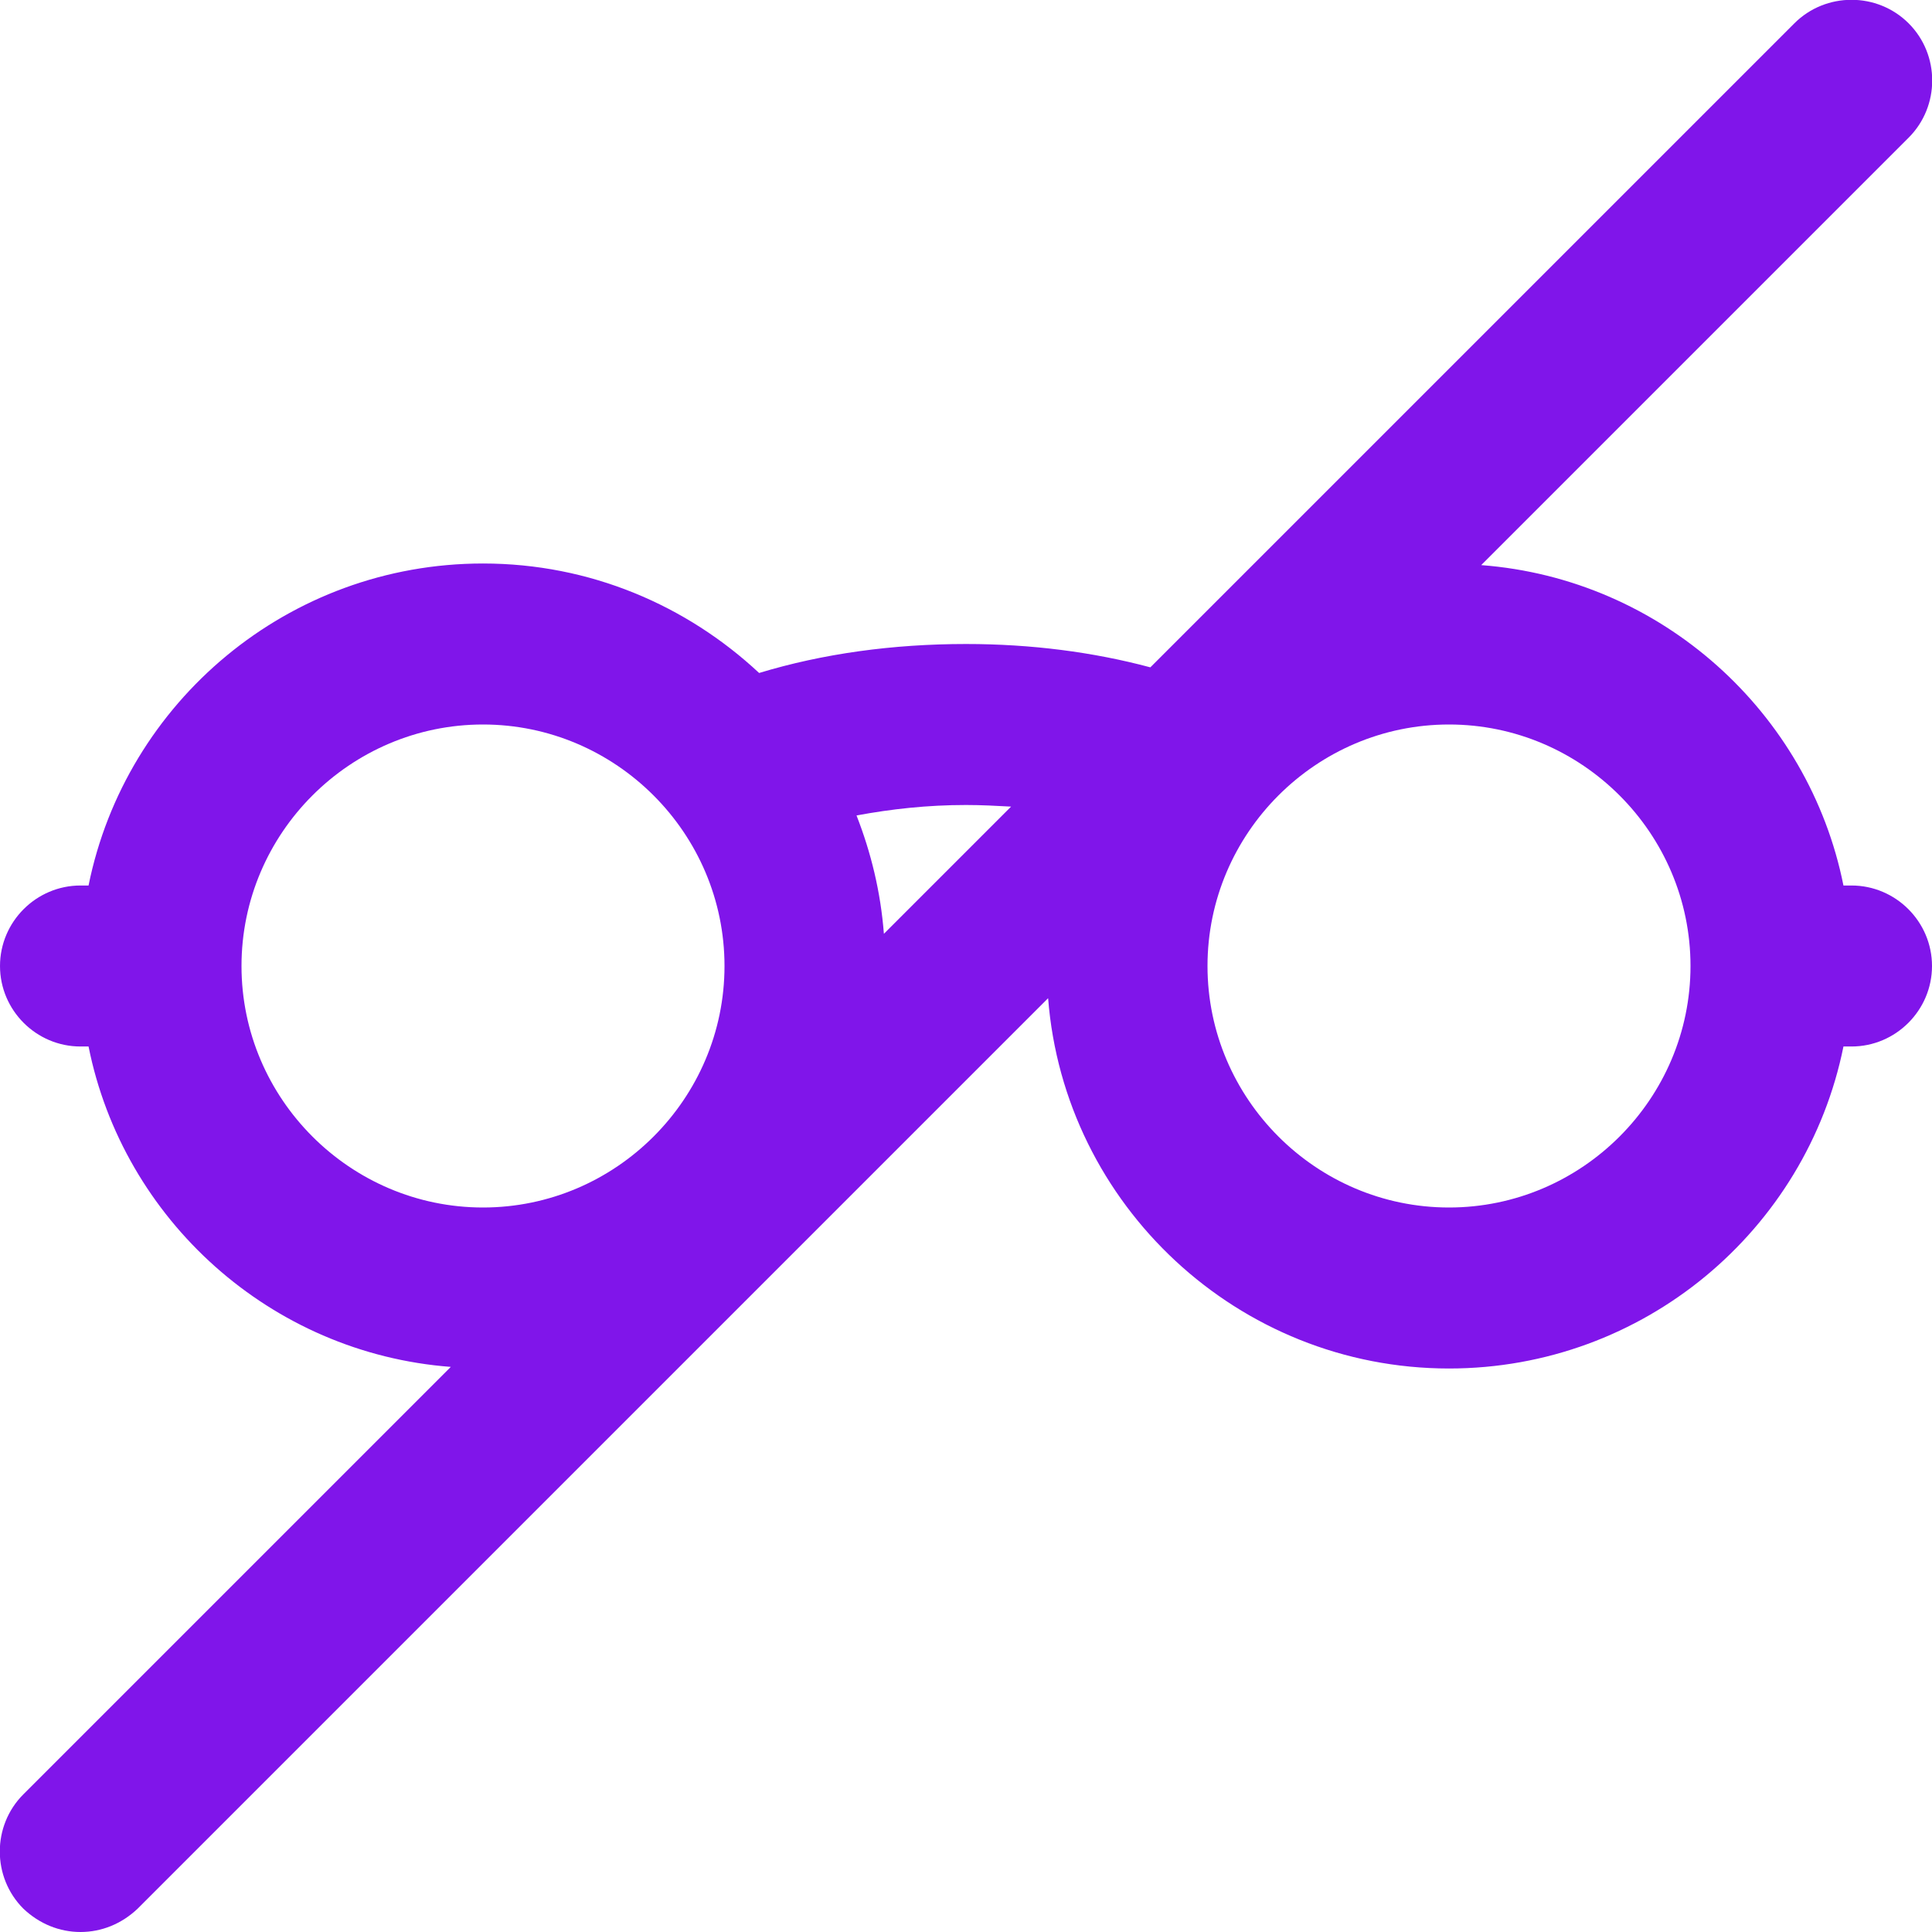 <svg width="800" height="800" viewBox="0 0 800 800" fill="none" xmlns="http://www.w3.org/2000/svg">
<g clip-path="url(#clip0_2744_1214)">
<path d="M766.668 366.667H763.335C749.001 295 688.001 239.667 613.335 234L790.335 57C803.335 44 803.335 22.667 790.335 9.667C777.335 -3.333 756.001 -3.333 743.001 9.667L476.335 276.333C452.668 270 427.001 266.667 400.001 266.667C369.668 266.667 340.668 270.667 314.335 278.667C284.335 250.667 244.335 233.333 200.001 233.333C119.335 233.333 52.001 290.667 36.668 366.667H33.335C15.001 366.667 0.001 381.667 0.001 400C0.001 418.333 15.001 433.333 33.335 433.333H36.668C51.001 505 112.001 560.333 186.668 566L9.668 743C-3.332 756 -3.332 777.333 9.668 790.333C16.335 796.667 24.668 800 33.335 800C42.001 800 50.335 796.667 57.001 790.333L434.001 413.333C440.668 499 512.668 566.667 600.001 566.667C680.668 566.667 748.001 509.333 763.335 433.333H766.668C785.001 433.333 800.001 418.333 800.001 400C800.001 381.667 785.001 366.667 766.668 366.667ZM100.001 400C100.001 345 145.001 300 200.001 300C255.001 300 300.001 345 300.001 400C300.001 455 255.001 500 200.001 500C145.001 500 100.001 455 100.001 400ZM366.001 386.667C364.668 369.333 360.668 353 354.668 337.667C369.001 335 384.001 333.333 400.001 333.333C406.335 333.333 412.668 333.667 418.668 334L366.001 386.667ZM600.001 500C545.001 500 500.001 455 500.001 400C500.001 345 545.001 300 600.001 300C655.001 300 700.001 345 700.001 400C700.001 455 655.001 500 600.001 500Z" fill="#8015EA"/>
</g>
<defs>
<clipPath id="clip0_2744_1214">
<rect width="800" height="800" fill="white"/>
</clipPath>
</defs>
</svg>
